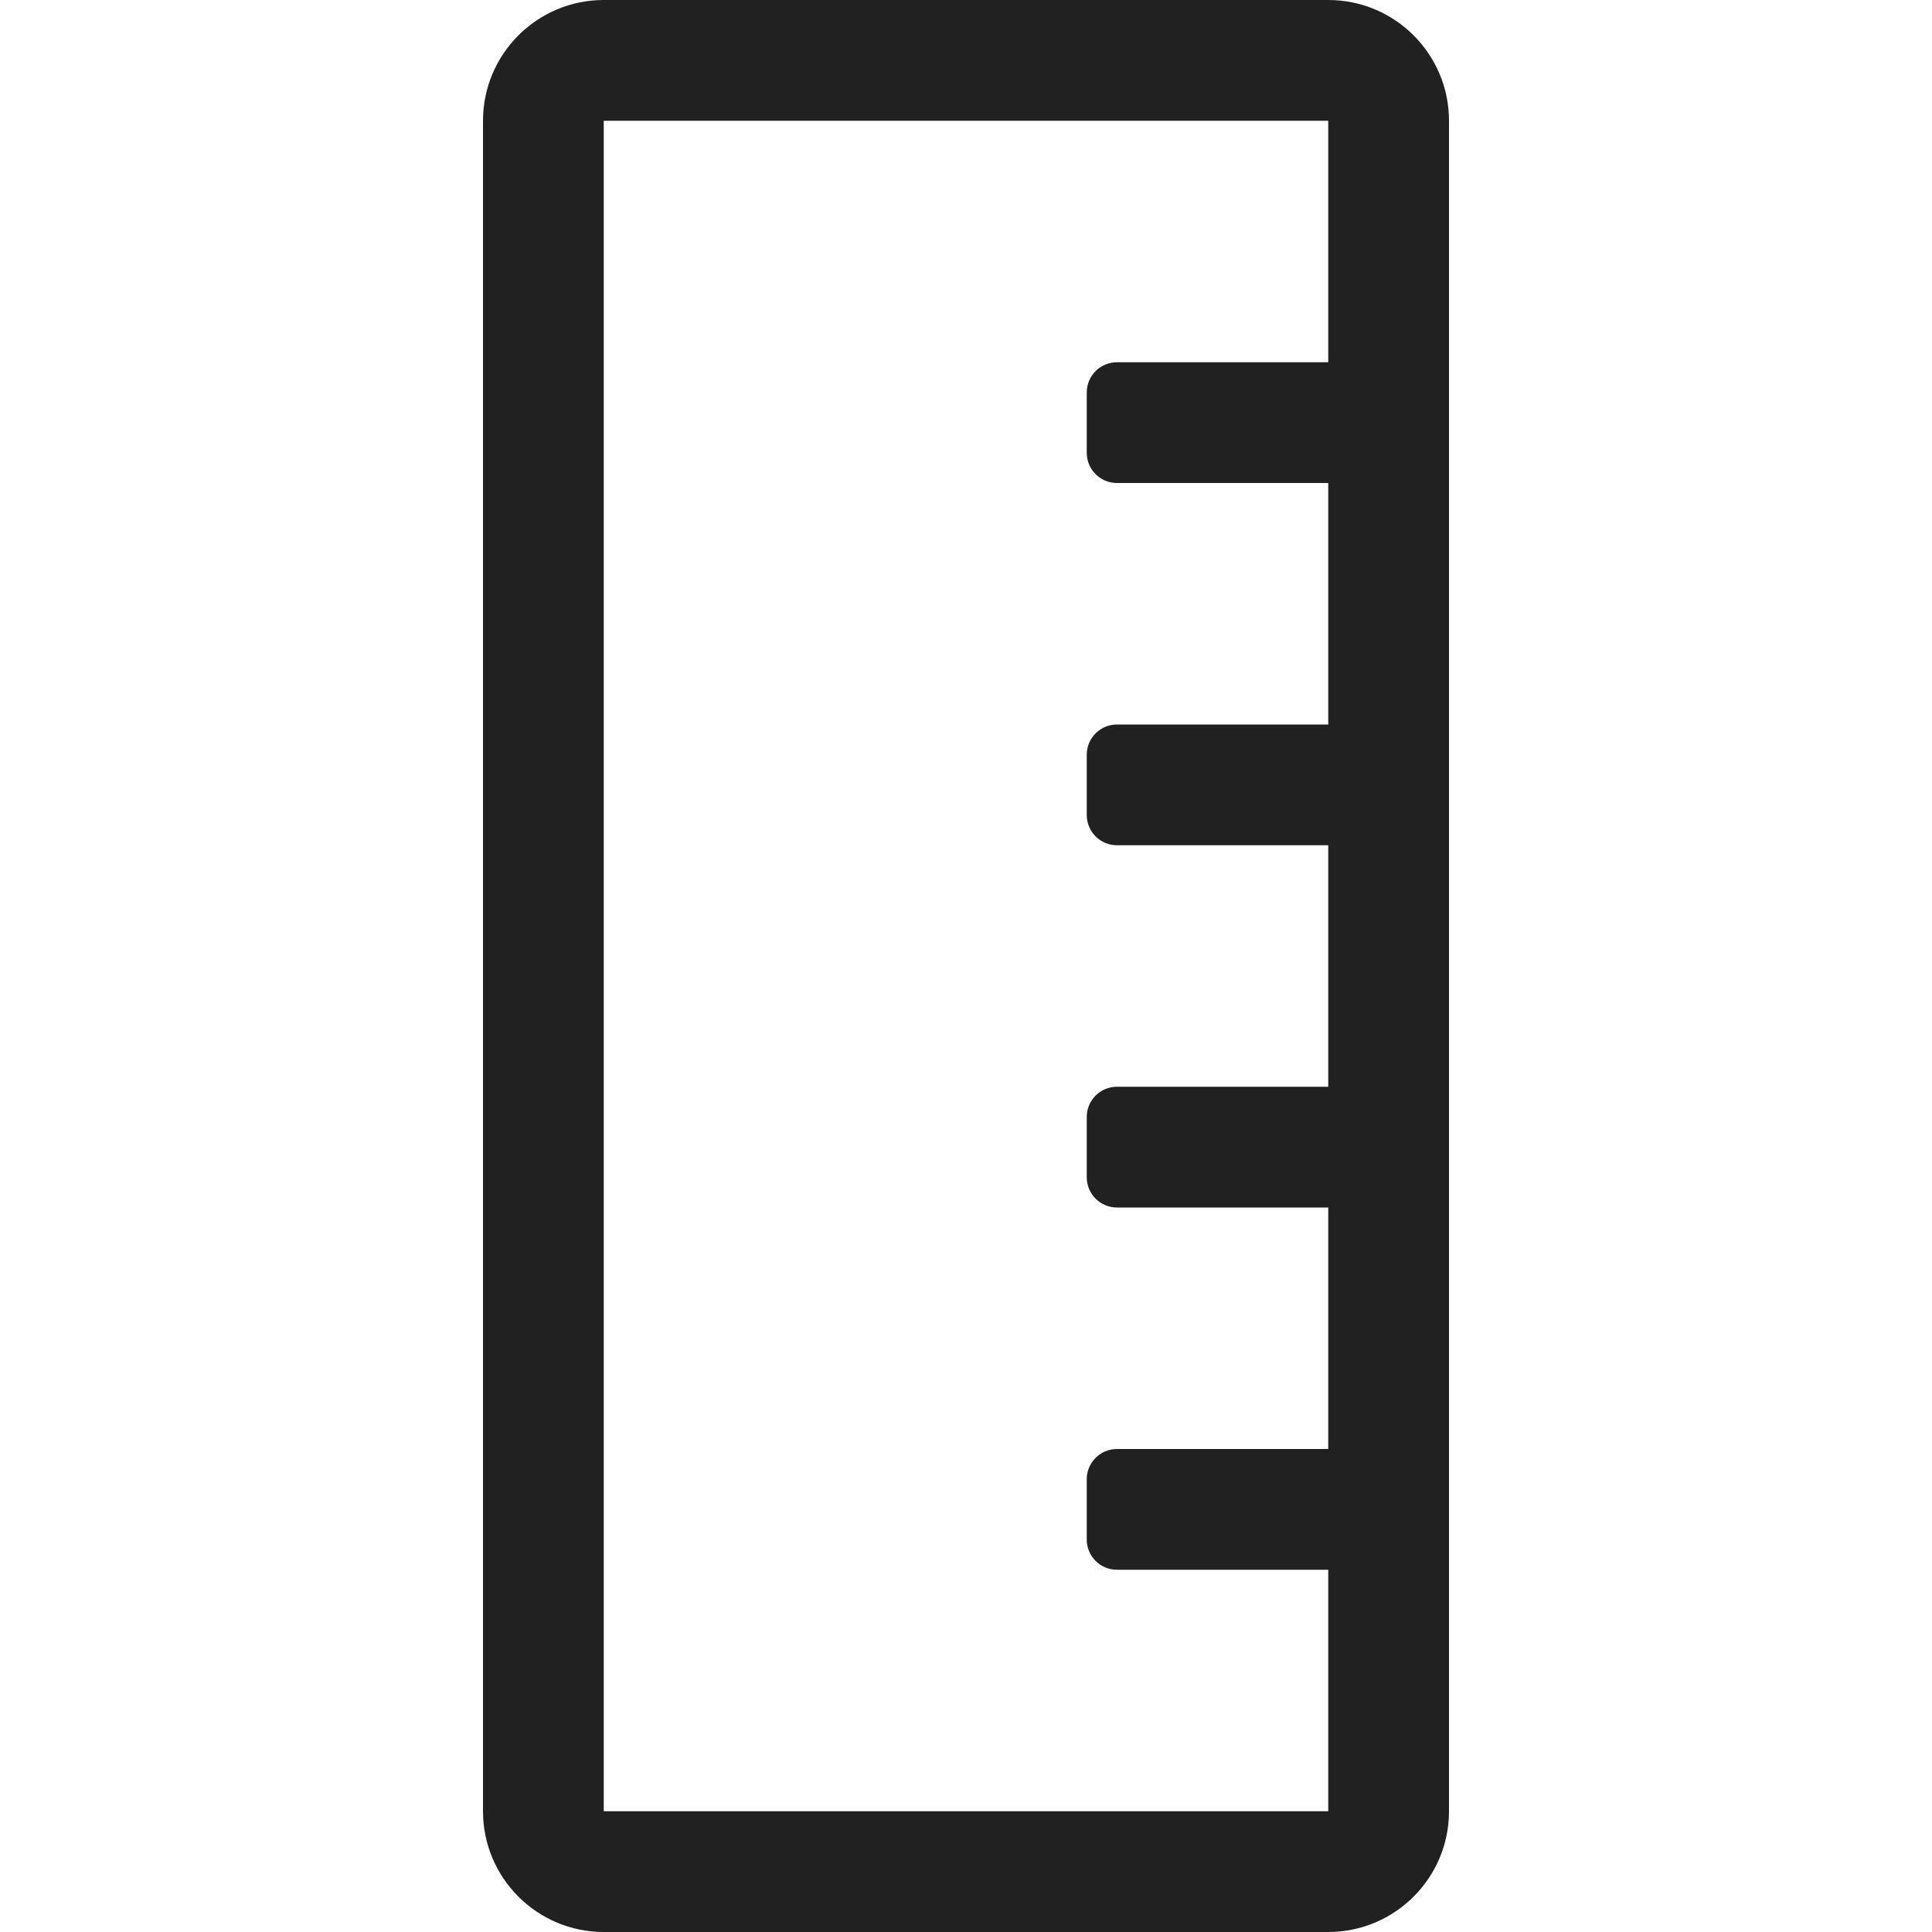 <svg width="16" height="16" viewBox="0 0 16 16" fill="none" xmlns="http://www.w3.org/2000/svg">
<path d="M11 0H5C4.448 0 4 0.448 4 1V15C4 15.552 4.448 16 5 16H11C11.552 16 12 15.552 12 15V1C12 0.448 11.552 0 11 0ZM5 15V1H11V3H9.25C9.112 3 9 3.112 9 3.25V3.75C9 3.888 9.112 4 9.25 4H11V6H9.25C9.112 6 9 6.112 9 6.25V6.75C9 6.888 9.112 7 9.25 7H11V9H9.25C9.112 9 9 9.112 9 9.25V9.75C9 9.888 9.112 10 9.25 10H11V12H9.25C9.112 12 9 12.112 9 12.25V12.75C9 12.888 9.112 13 9.25 13H11V15H5Z" fill="#212121"/>
</svg>
